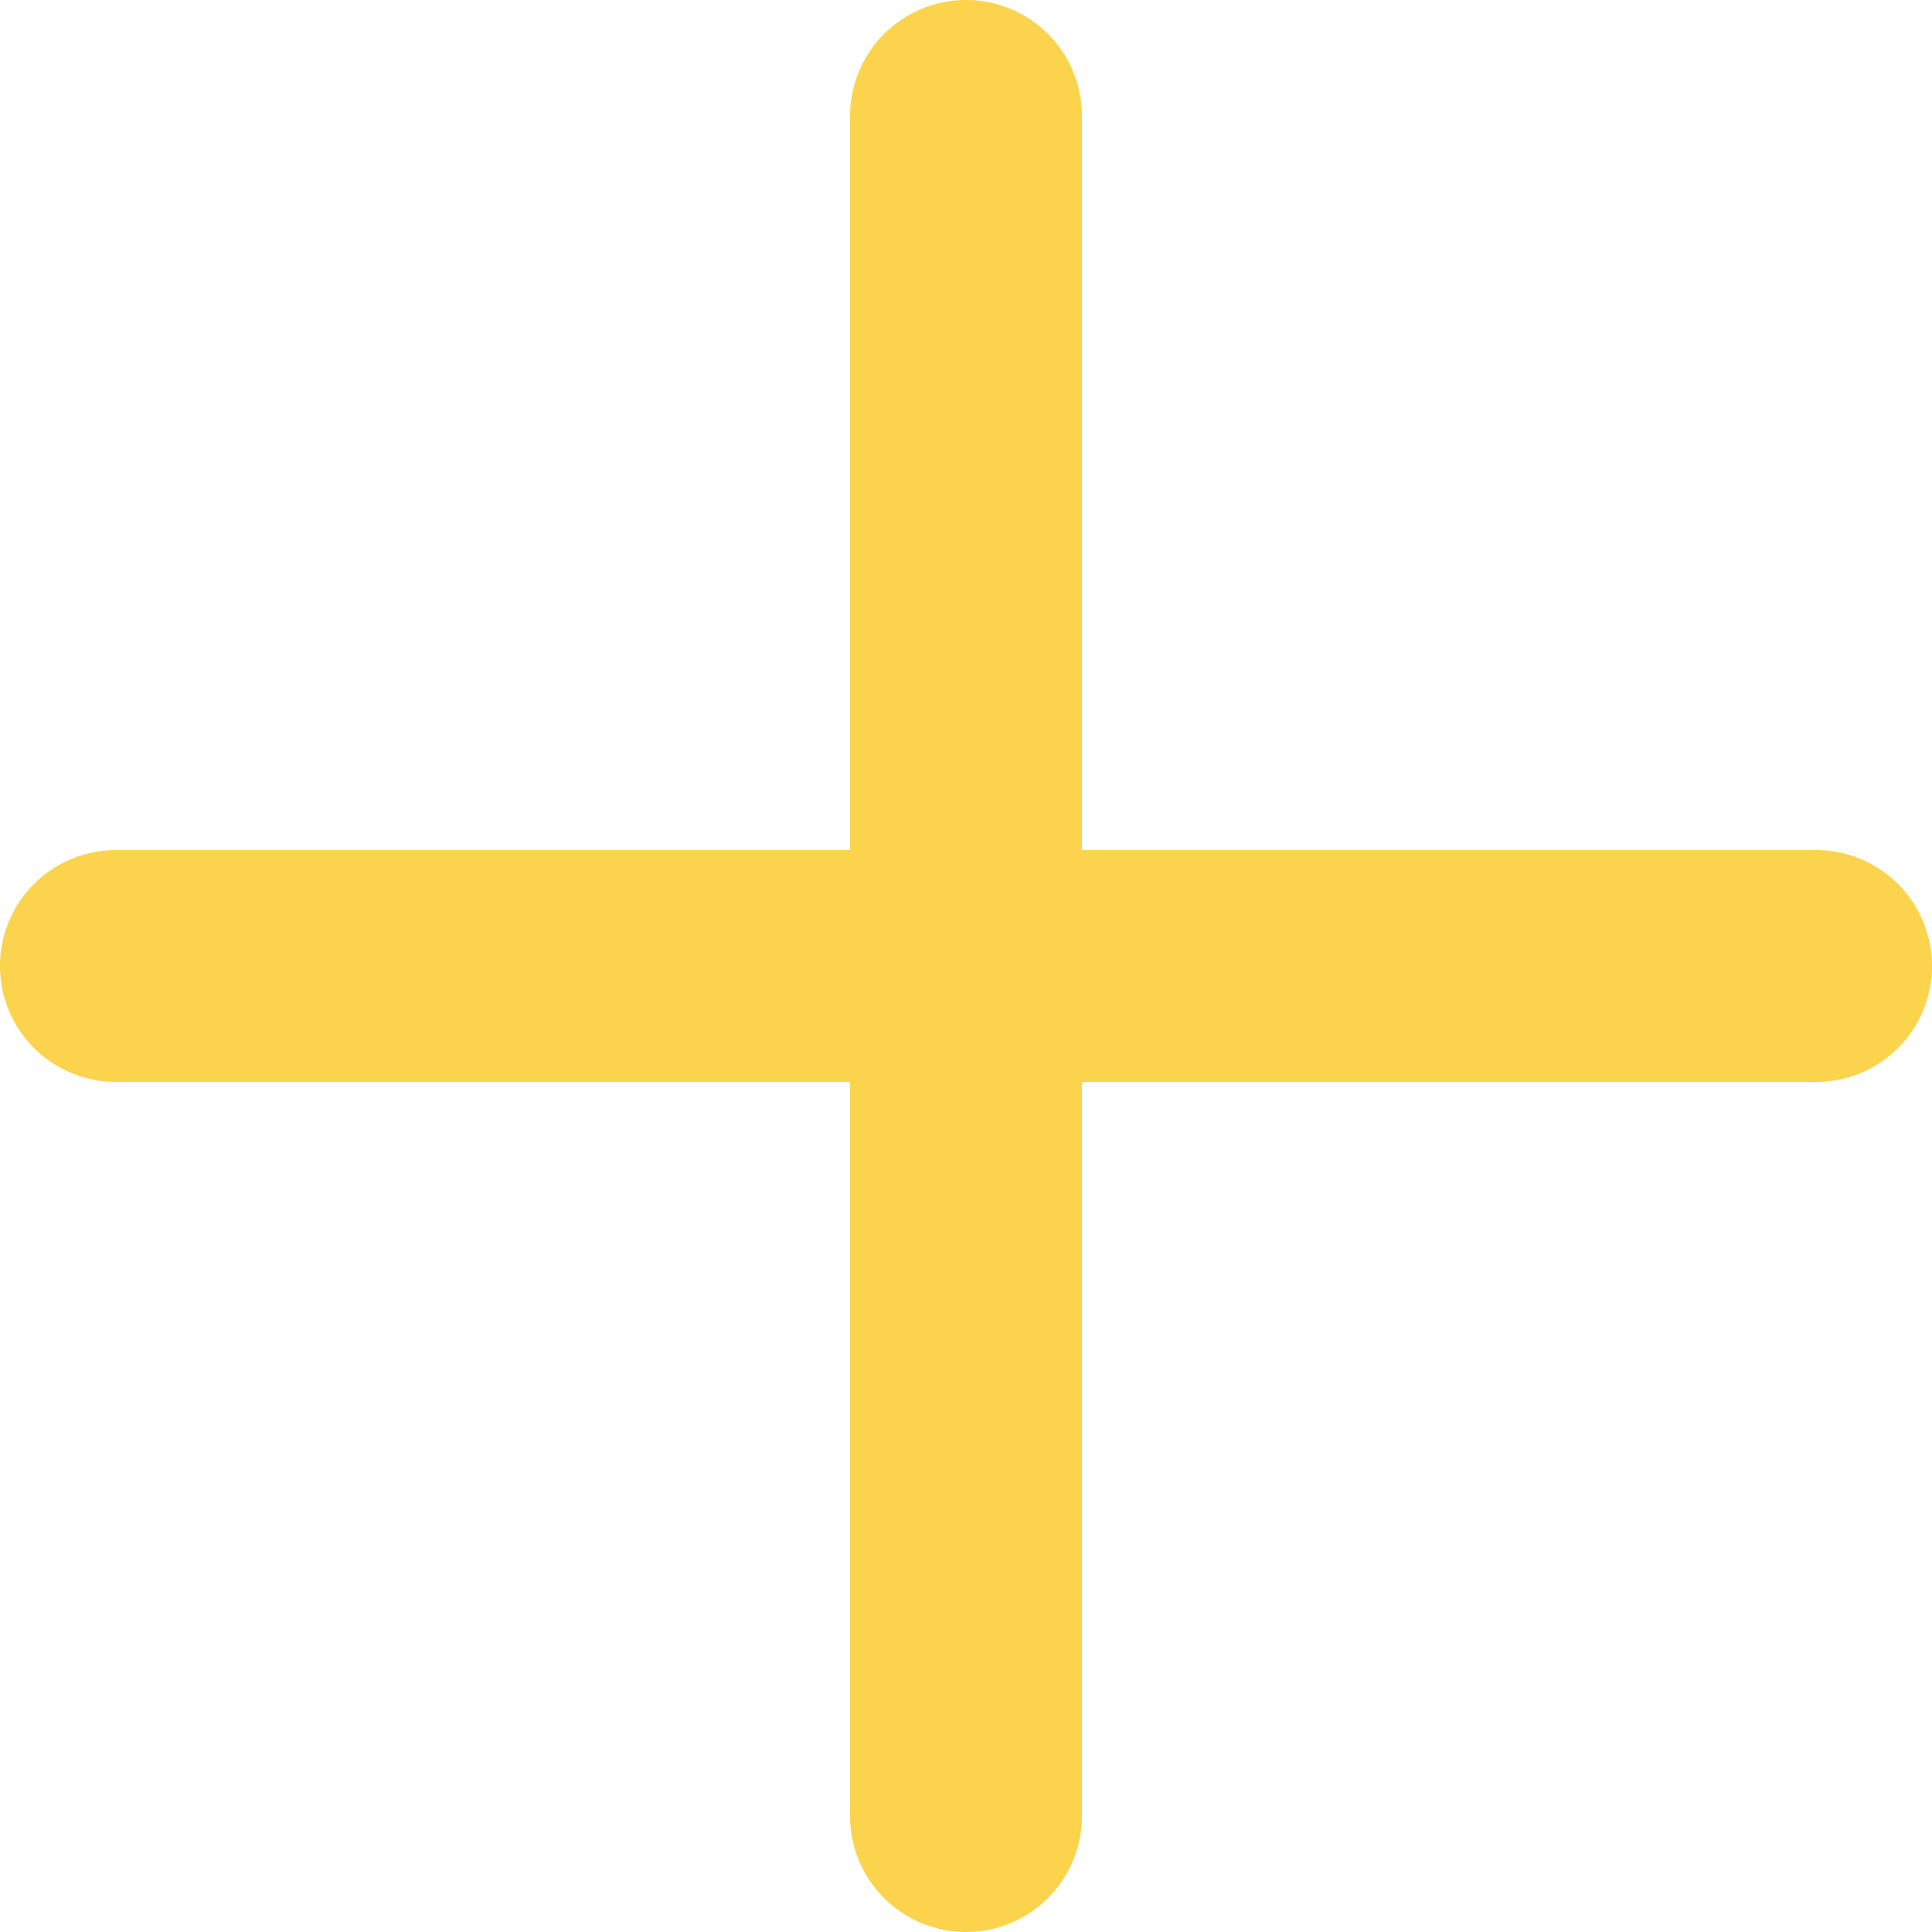 <svg preserveAspectRatio="none" width="100%" height="100%" overflow="visible" style="display: block;" viewBox="0 0 25 25" fill="none" xmlns="http://www.w3.org/2000/svg">
<path id="Vector" d="M12.5 0.062C12.881 0.062 13.247 0.214 13.517 0.483C13.786 0.753 13.938 1.119 13.938 1.5V11.062H23.5C23.881 11.062 24.247 11.214 24.517 11.483C24.786 11.753 24.938 12.119 24.938 12.5C24.938 12.881 24.786 13.247 24.517 13.517C24.247 13.786 23.881 13.938 23.5 13.938H13.938V23.5C13.938 23.881 13.786 24.247 13.517 24.517C13.247 24.786 12.881 24.938 12.5 24.938C12.119 24.938 11.753 24.786 11.483 24.517C11.214 24.247 11.062 23.881 11.062 23.5V13.938H1.5C1.119 13.938 0.753 13.786 0.483 13.517C0.214 13.247 0.062 12.881 0.062 12.5C0.062 12.119 0.214 11.753 0.483 11.483C0.753 11.214 1.119 11.062 1.5 11.062H11.062V1.5C11.062 1.119 11.214 0.753 11.483 0.483C11.753 0.214 12.119 0.062 12.5 0.062Z" fill="#FCD34D" stroke="#FCD34D" stroke-width="0.125"/>
</svg>
